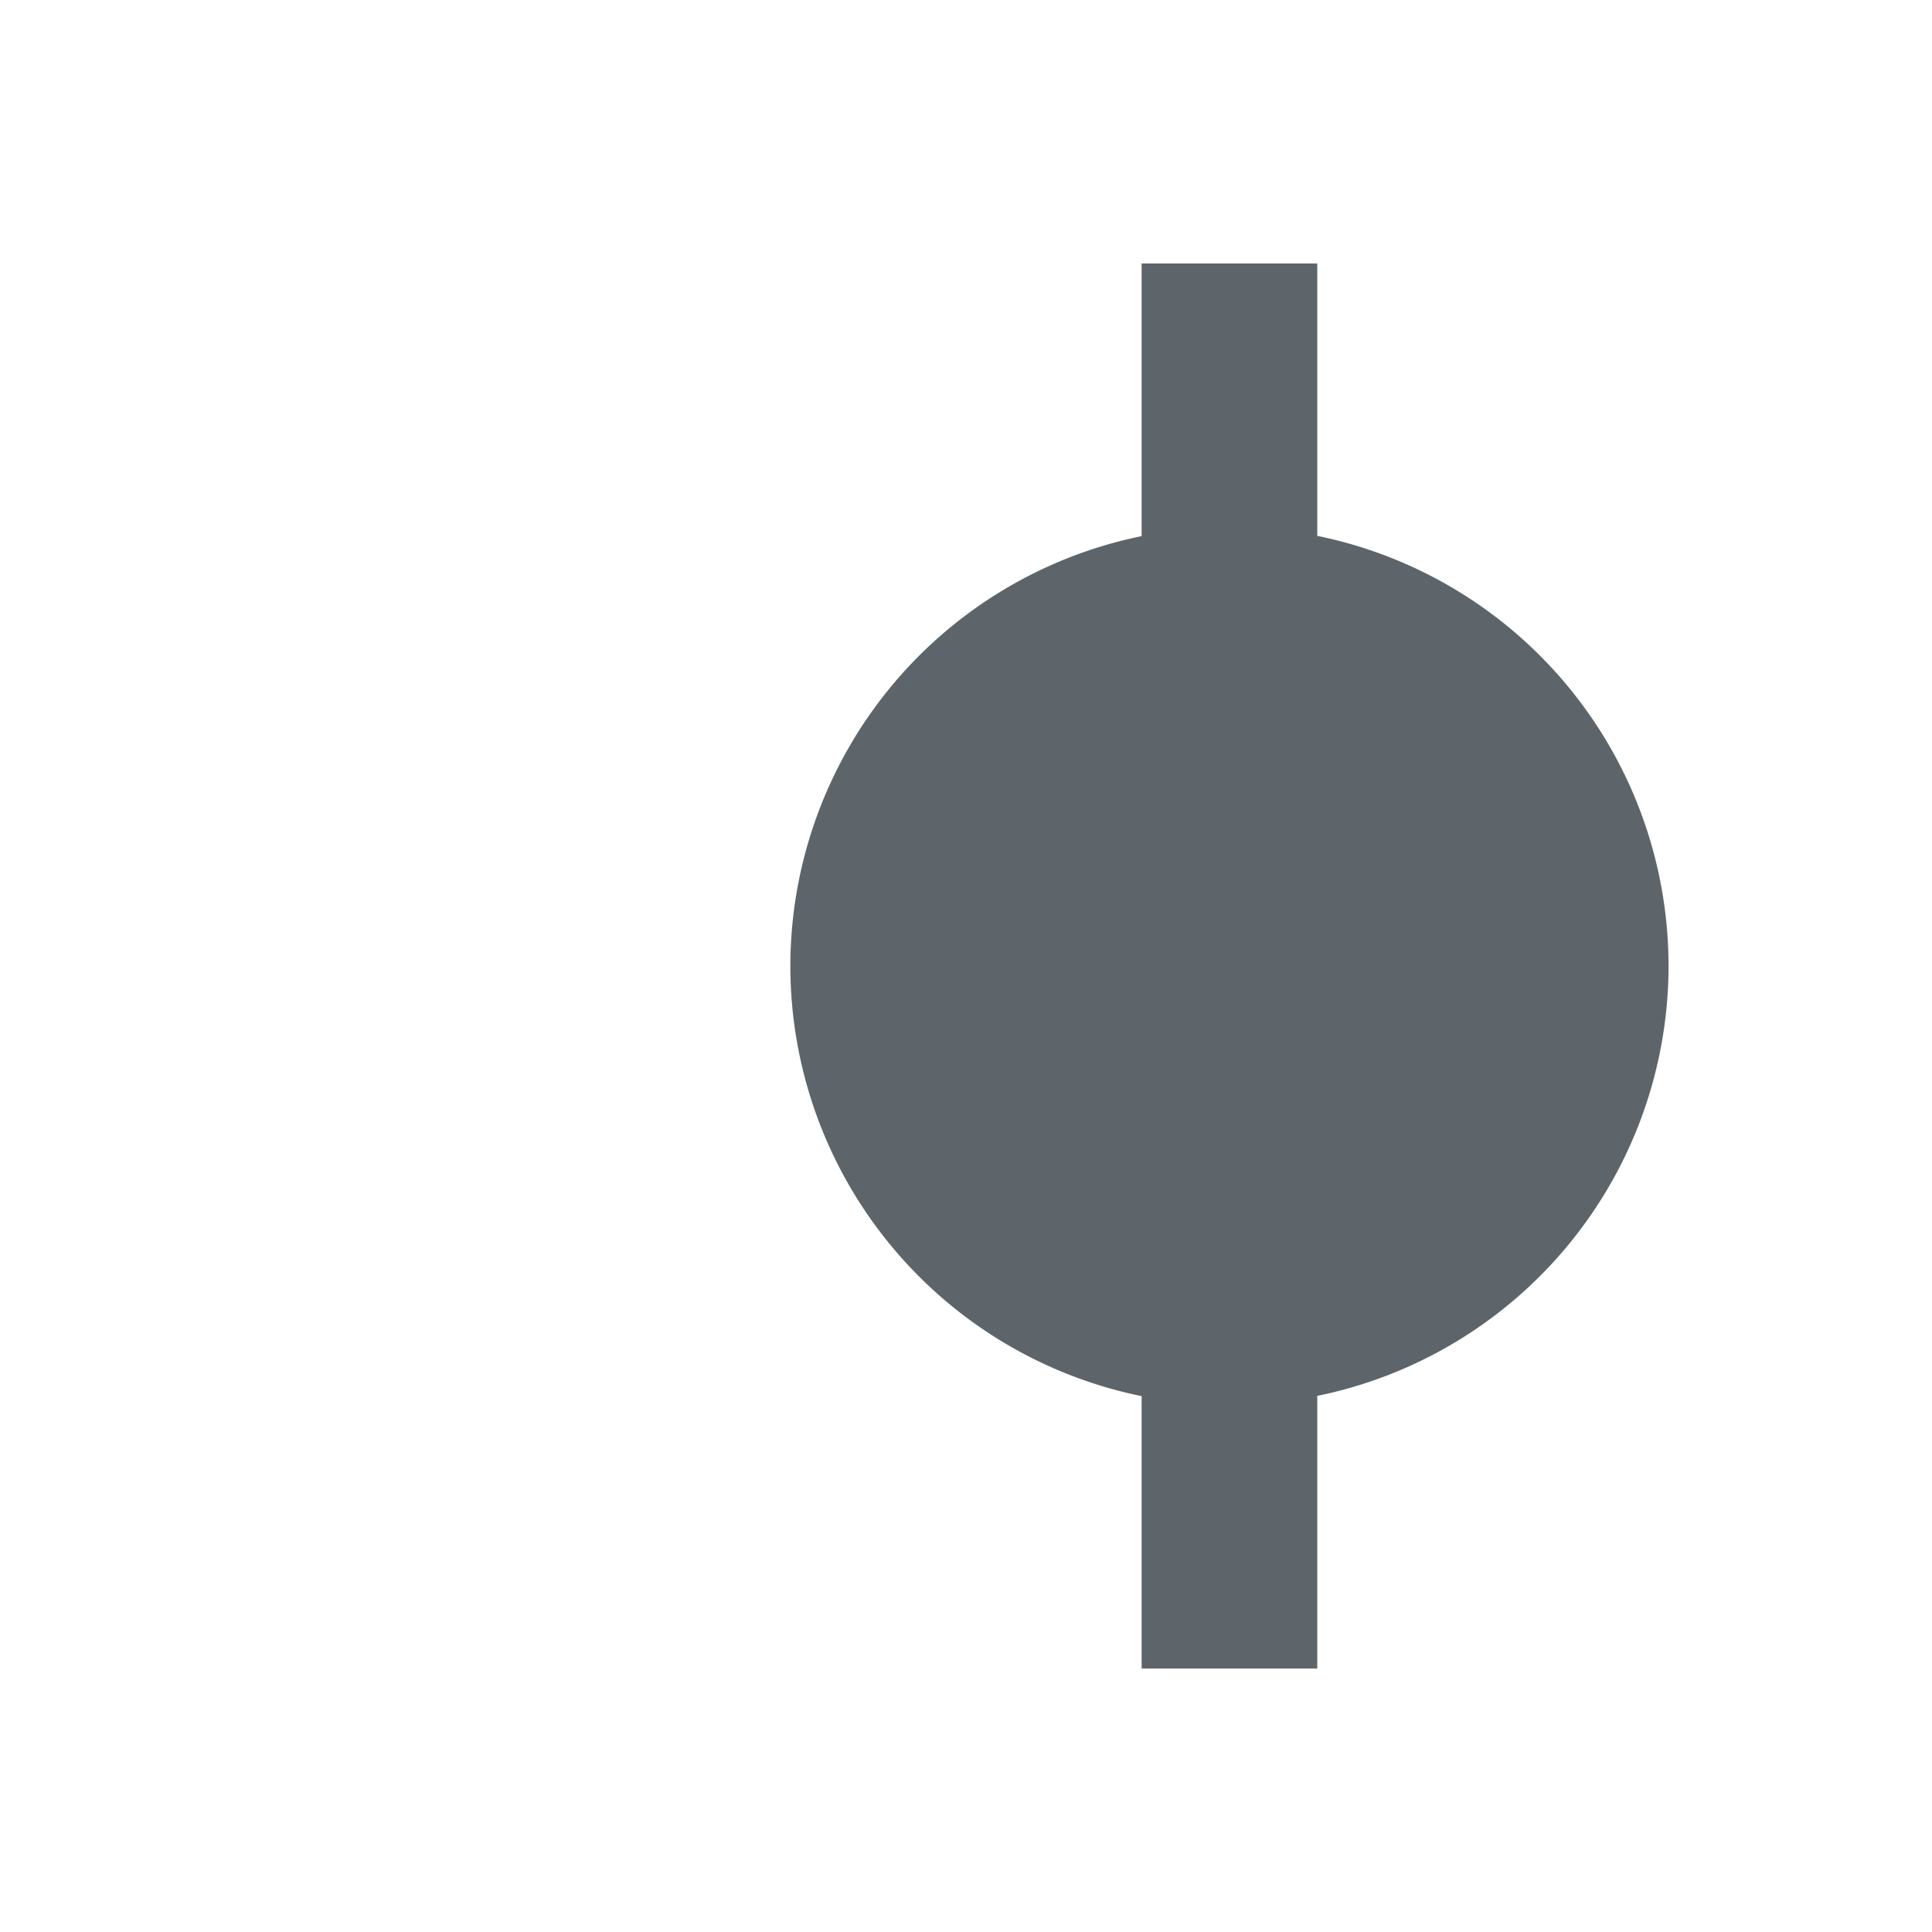 <svg xmlns="http://www.w3.org/2000/svg" width="22" height="22"><defs><style id="current-color-scheme" type="text/css"></style></defs><path d="M9 11a5 5 0 0 0 4 4.898V19h2v-3.105A5 5 0 0 0 19 11a5 5 0 0 0-4-4.898V3h-2v3.105a5 5 0 0 0-4 4.895z" fill="currentColor" color="#5d656b"/></svg>